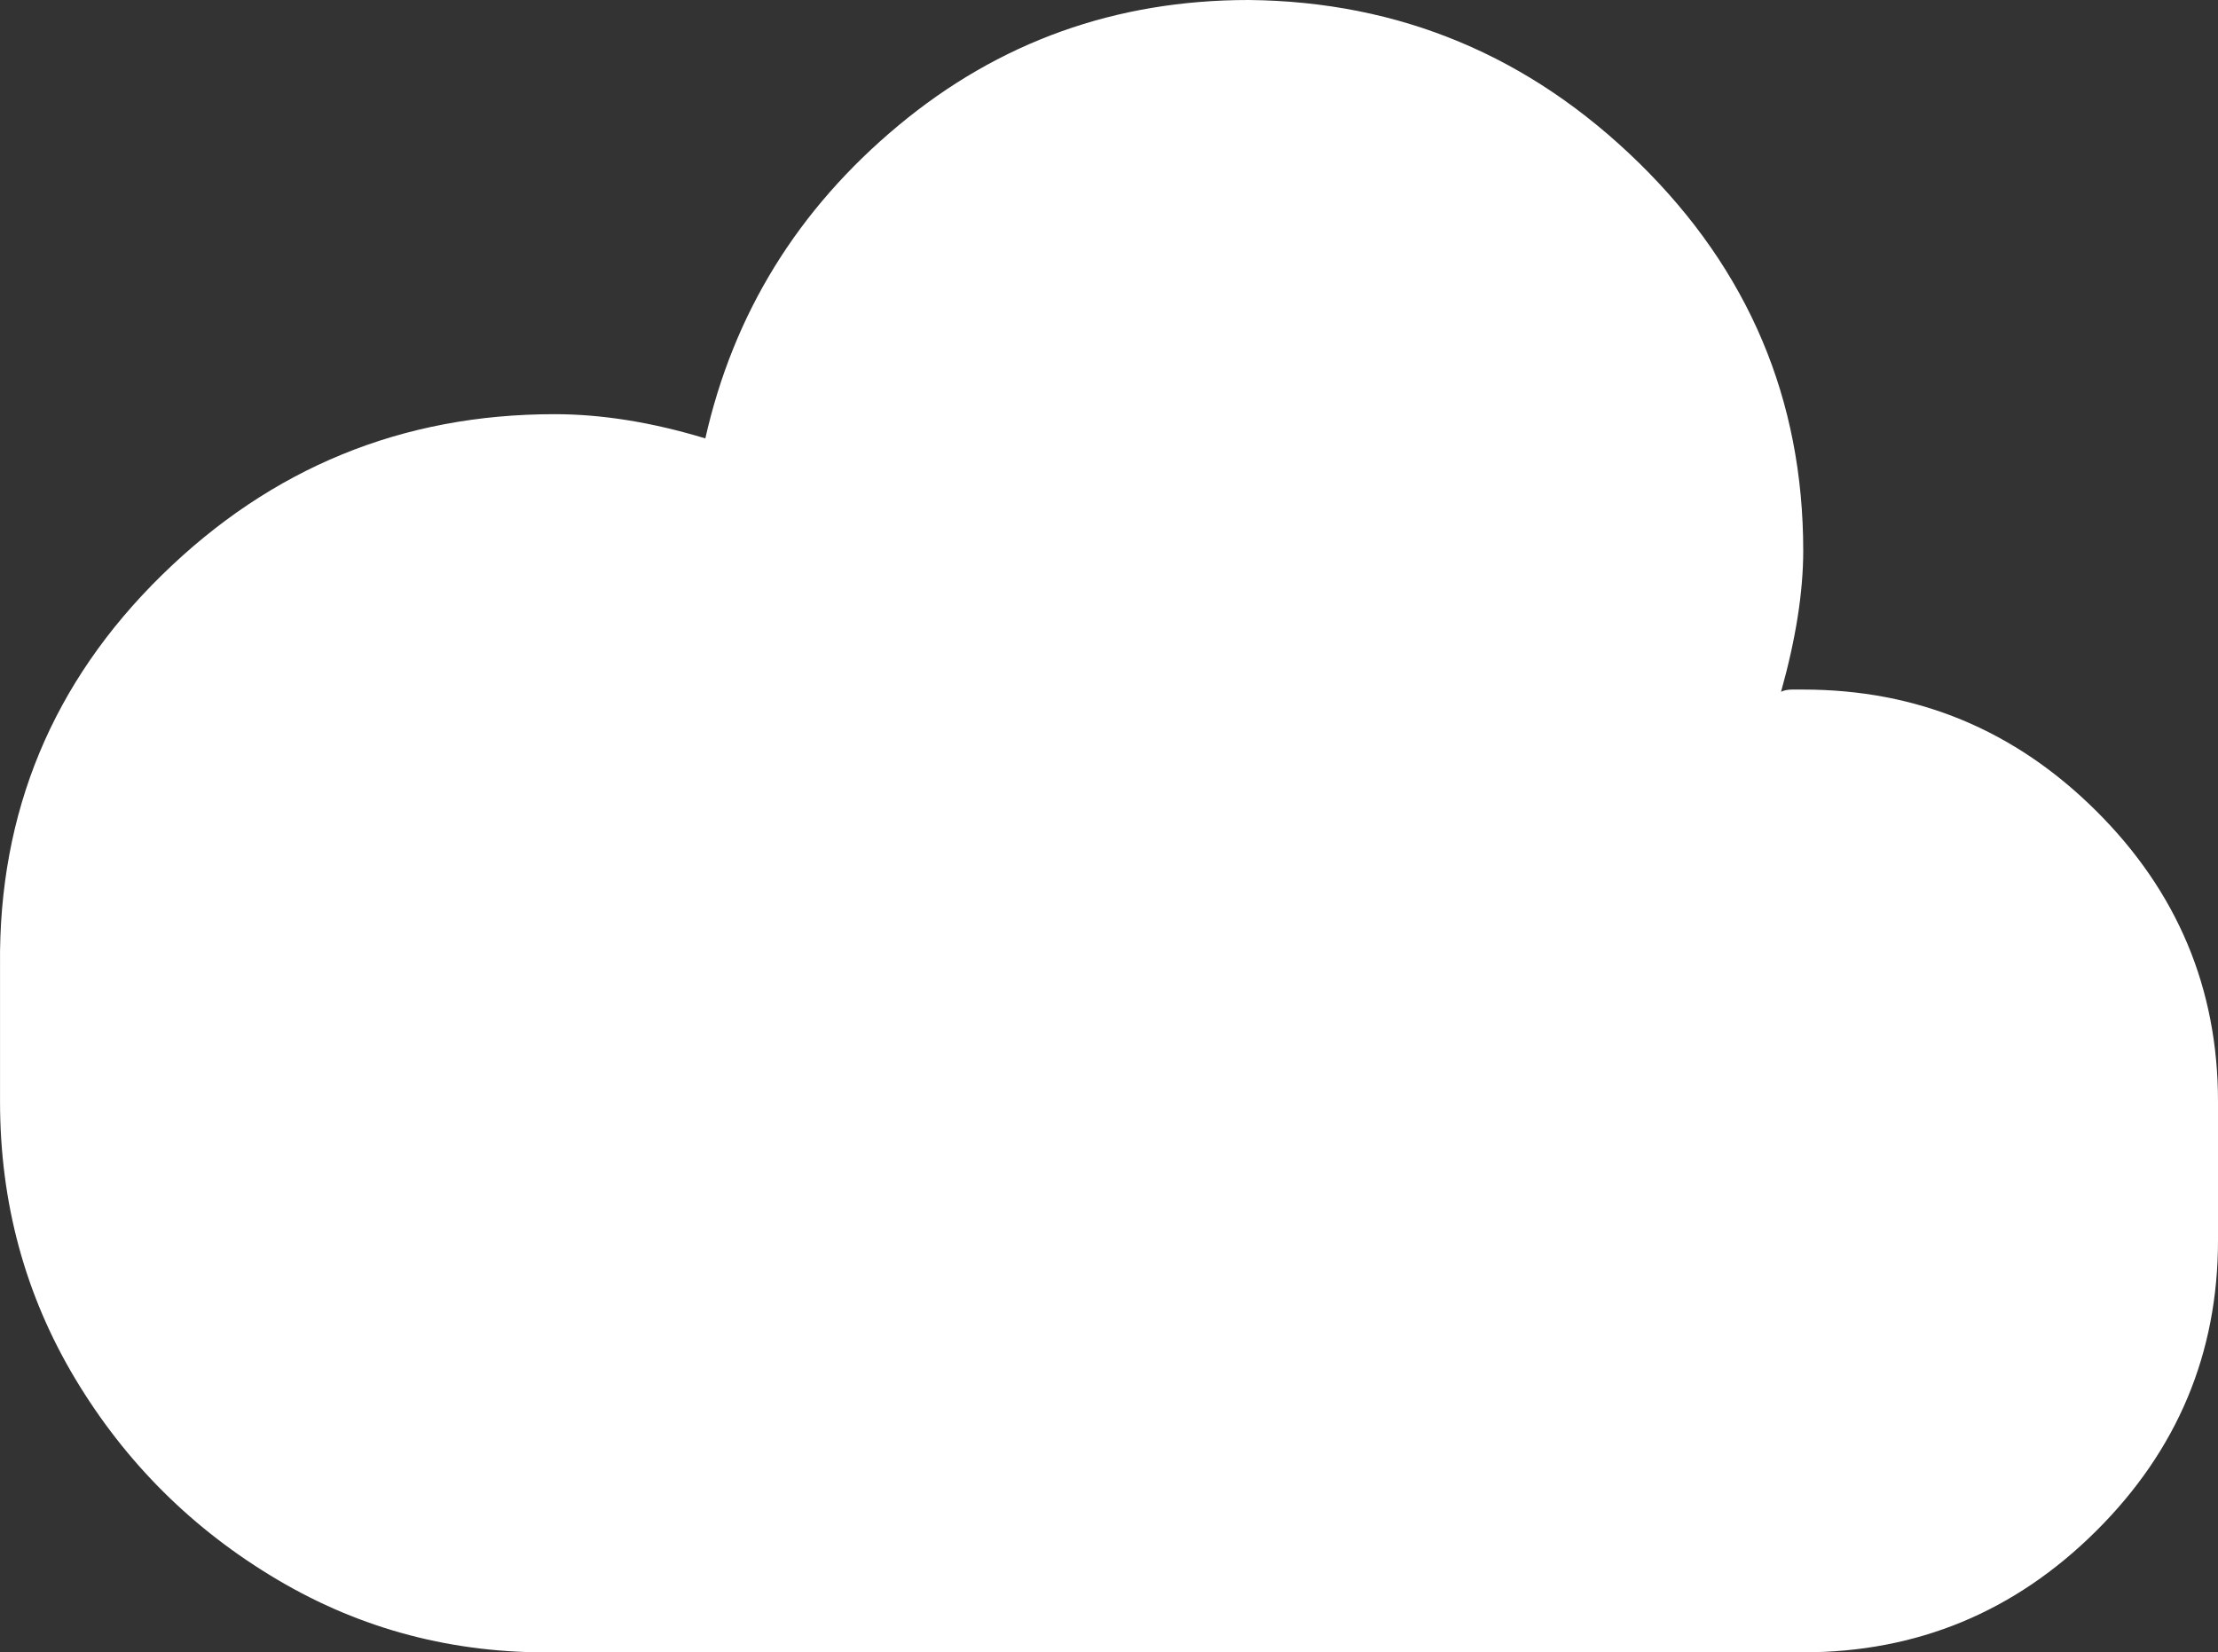 <svg width="149" height="111" viewBox="0 0 149 111" fill="none" xmlns="http://www.w3.org/2000/svg">
<rect x="0" y="0" width="149" height="111" fill="#333333" stroke="none"/>
<path d="M0.002 73.997C0.002 80.805 1.691 87.021 5.068 92.644C8.445 98.268 12.965 102.757 18.627 106.112C24.289 109.467 30.497 111.094 37.252 110.996H121.137C128.786 110.996 135.342 108.283 140.805 102.856C146.268 97.43 149 90.918 149 83.321V73.997C149 66.4 146.268 59.888 140.805 54.462C135.342 49.035 128.786 46.322 121.137 46.322C120.939 46.322 120.69 46.322 120.392 46.322C120.094 46.322 119.846 46.372 119.647 46.47C120.641 42.918 121.137 39.761 121.137 36.999C121.137 26.836 117.462 18.154 110.112 10.952C102.761 3.749 94.02 0.099 83.888 0C74.948 0 67.101 2.812 60.346 8.436C53.592 14.059 49.271 21.064 47.383 29.451C43.807 28.366 40.43 27.823 37.252 27.823C27.02 27.823 18.229 31.424 10.879 38.627C3.528 45.829 -0.097 54.561 0.002 64.822V73.997Z" fill="white"/>
</svg>
